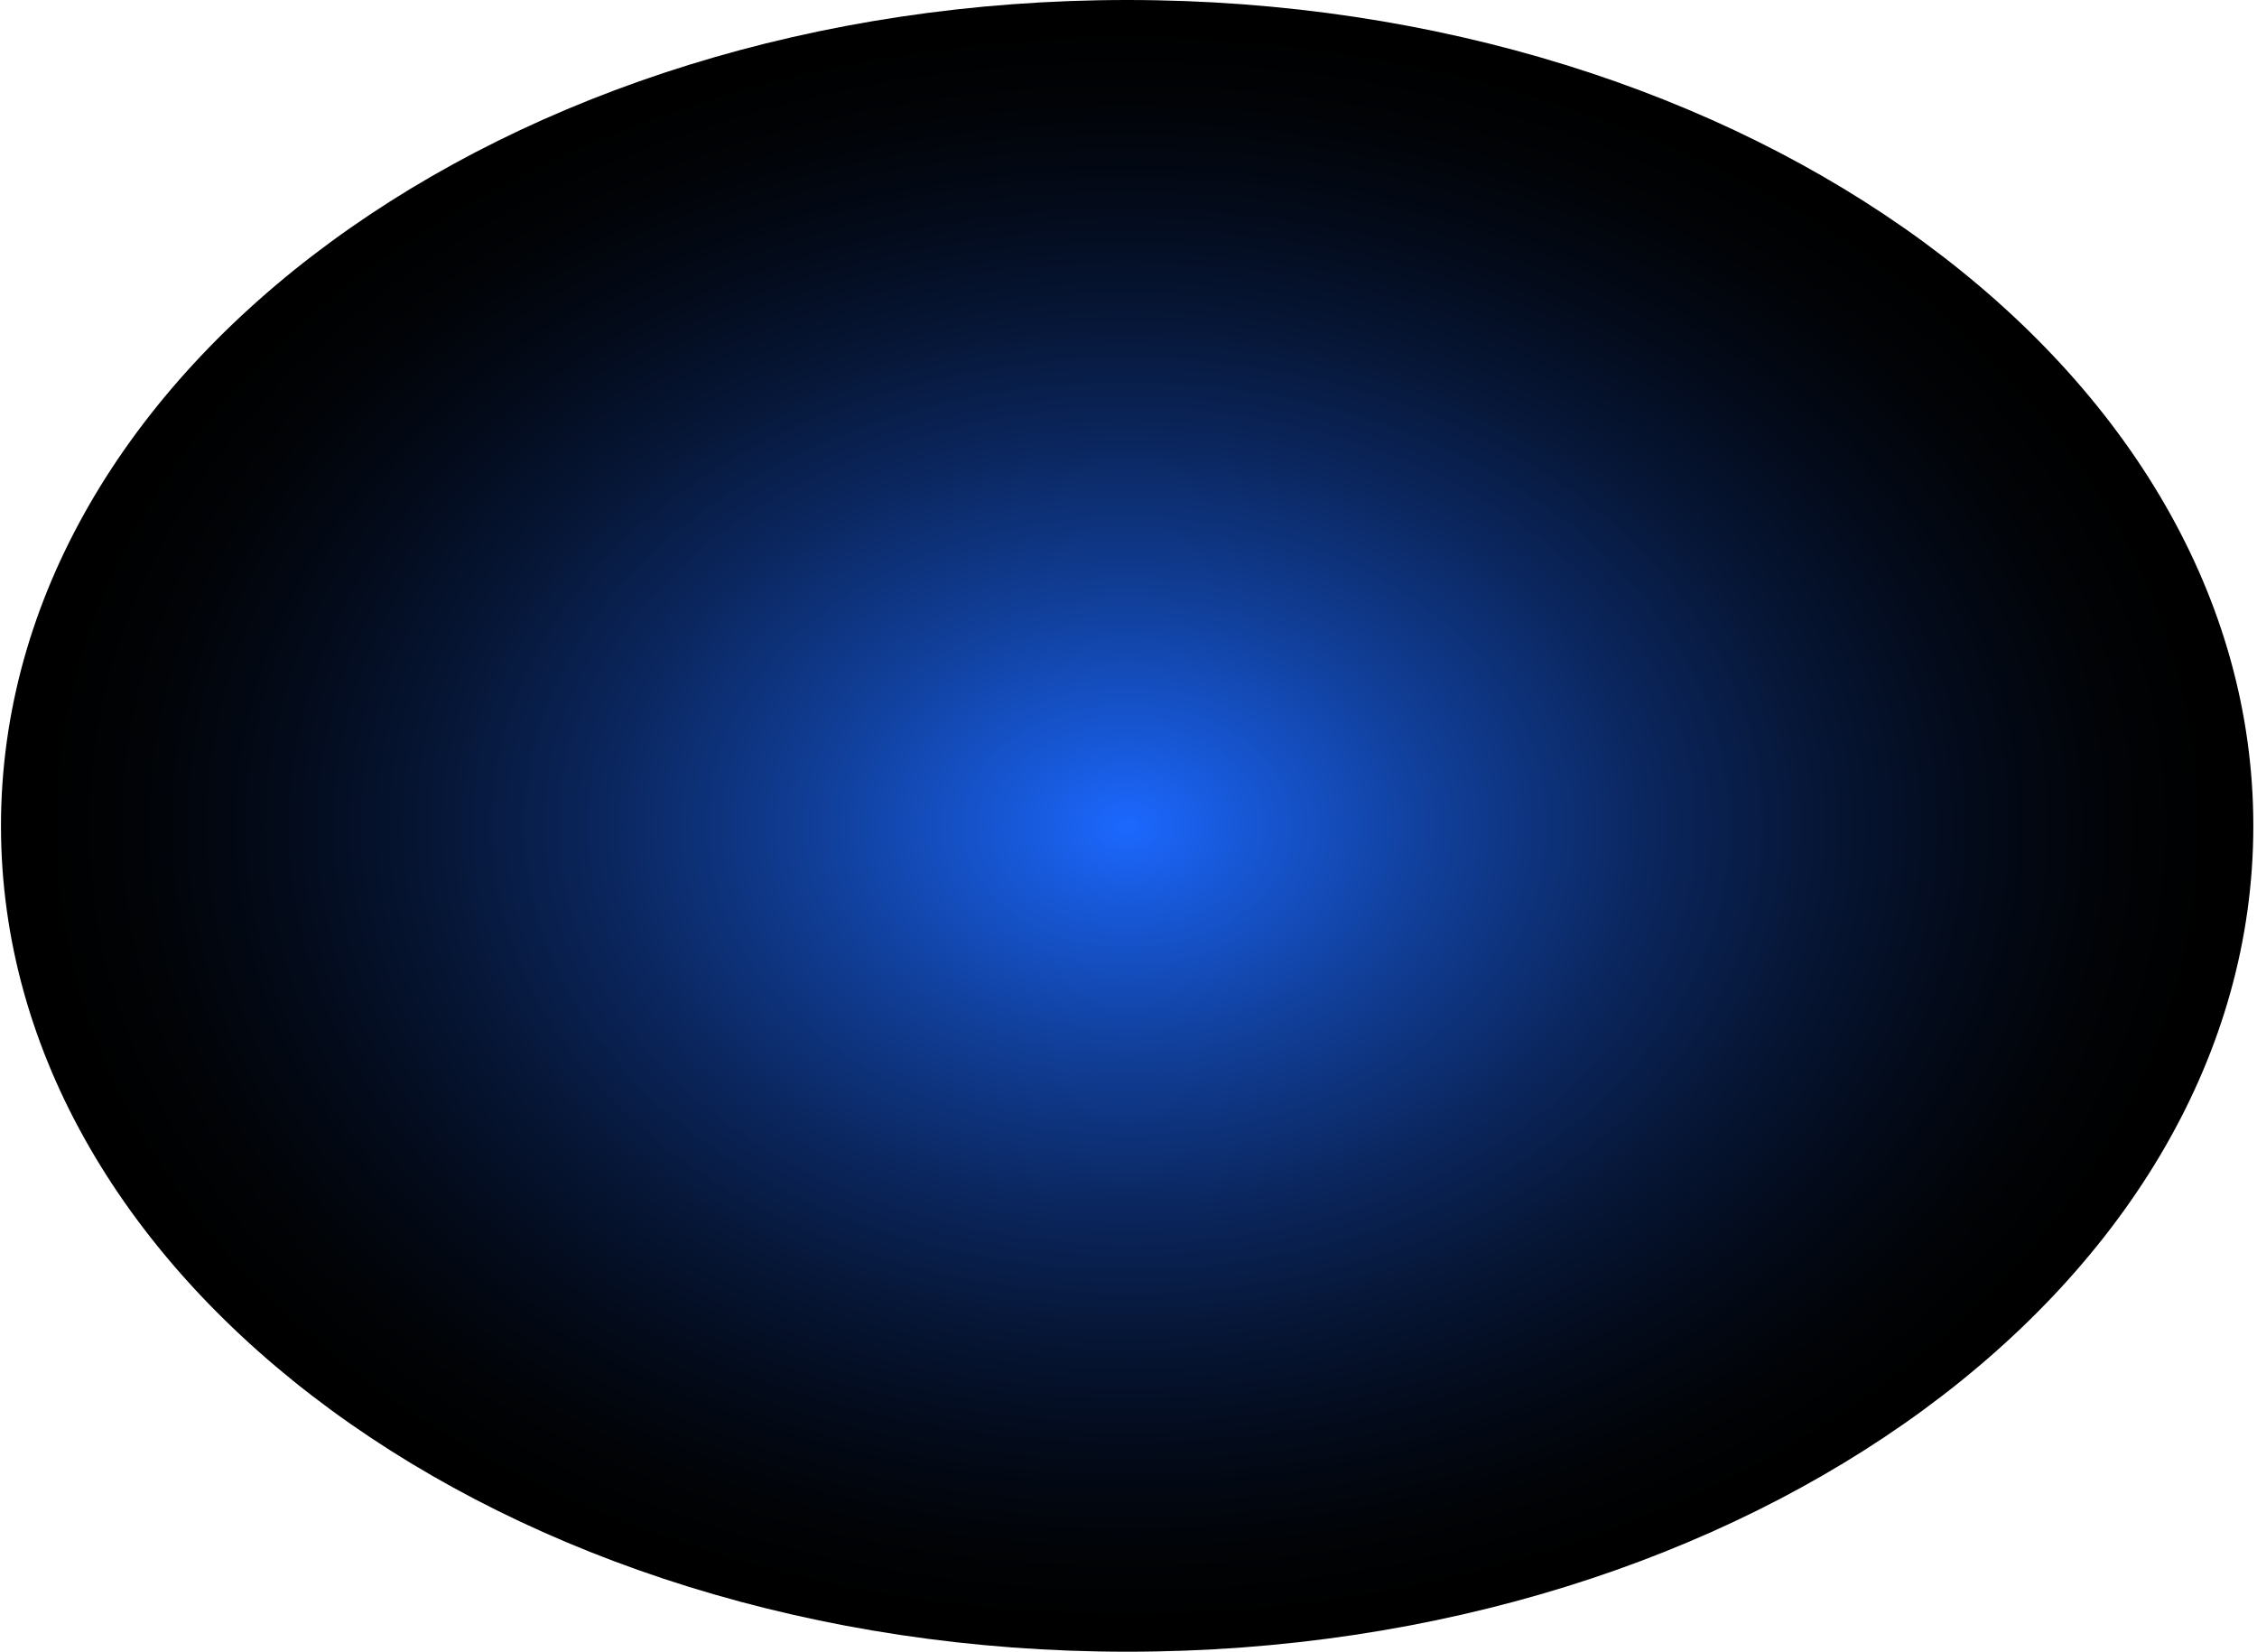 <svg width="489" height="358" viewBox="0 0 489 358" fill="none" xmlns="http://www.w3.org/2000/svg">
<path d="M244.208 357.887C378.964 357.887 488.204 277.771 488.204 178.944C488.204 80.116 378.964 0 244.208 0C109.453 0 0.213 80.116 0.213 178.944C0.213 277.771 109.453 357.887 244.208 357.887Z" fill="url(#paint0_radial_71_2526)"/>
<defs>
<radialGradient id="paint0_radial_71_2526" cx="0" cy="0" r="1" gradientUnits="userSpaceOnUse" gradientTransform="translate(244.254 178.932) scale(243.98 178.932)">
<stop stop-color="#1C68FF"/>
<stop offset="0.108" stop-color="#1757D5"/>
<stop offset="0.288" stop-color="#103D95"/>
<stop offset="0.46" stop-color="#0B2760"/>
<stop offset="0.619" stop-color="#061636"/>
<stop offset="0.763" stop-color="#030A19"/>
<stop offset="0.886" stop-color="#010306"/>
<stop offset="0.974"/>
</radialGradient>
</defs>
</svg>
